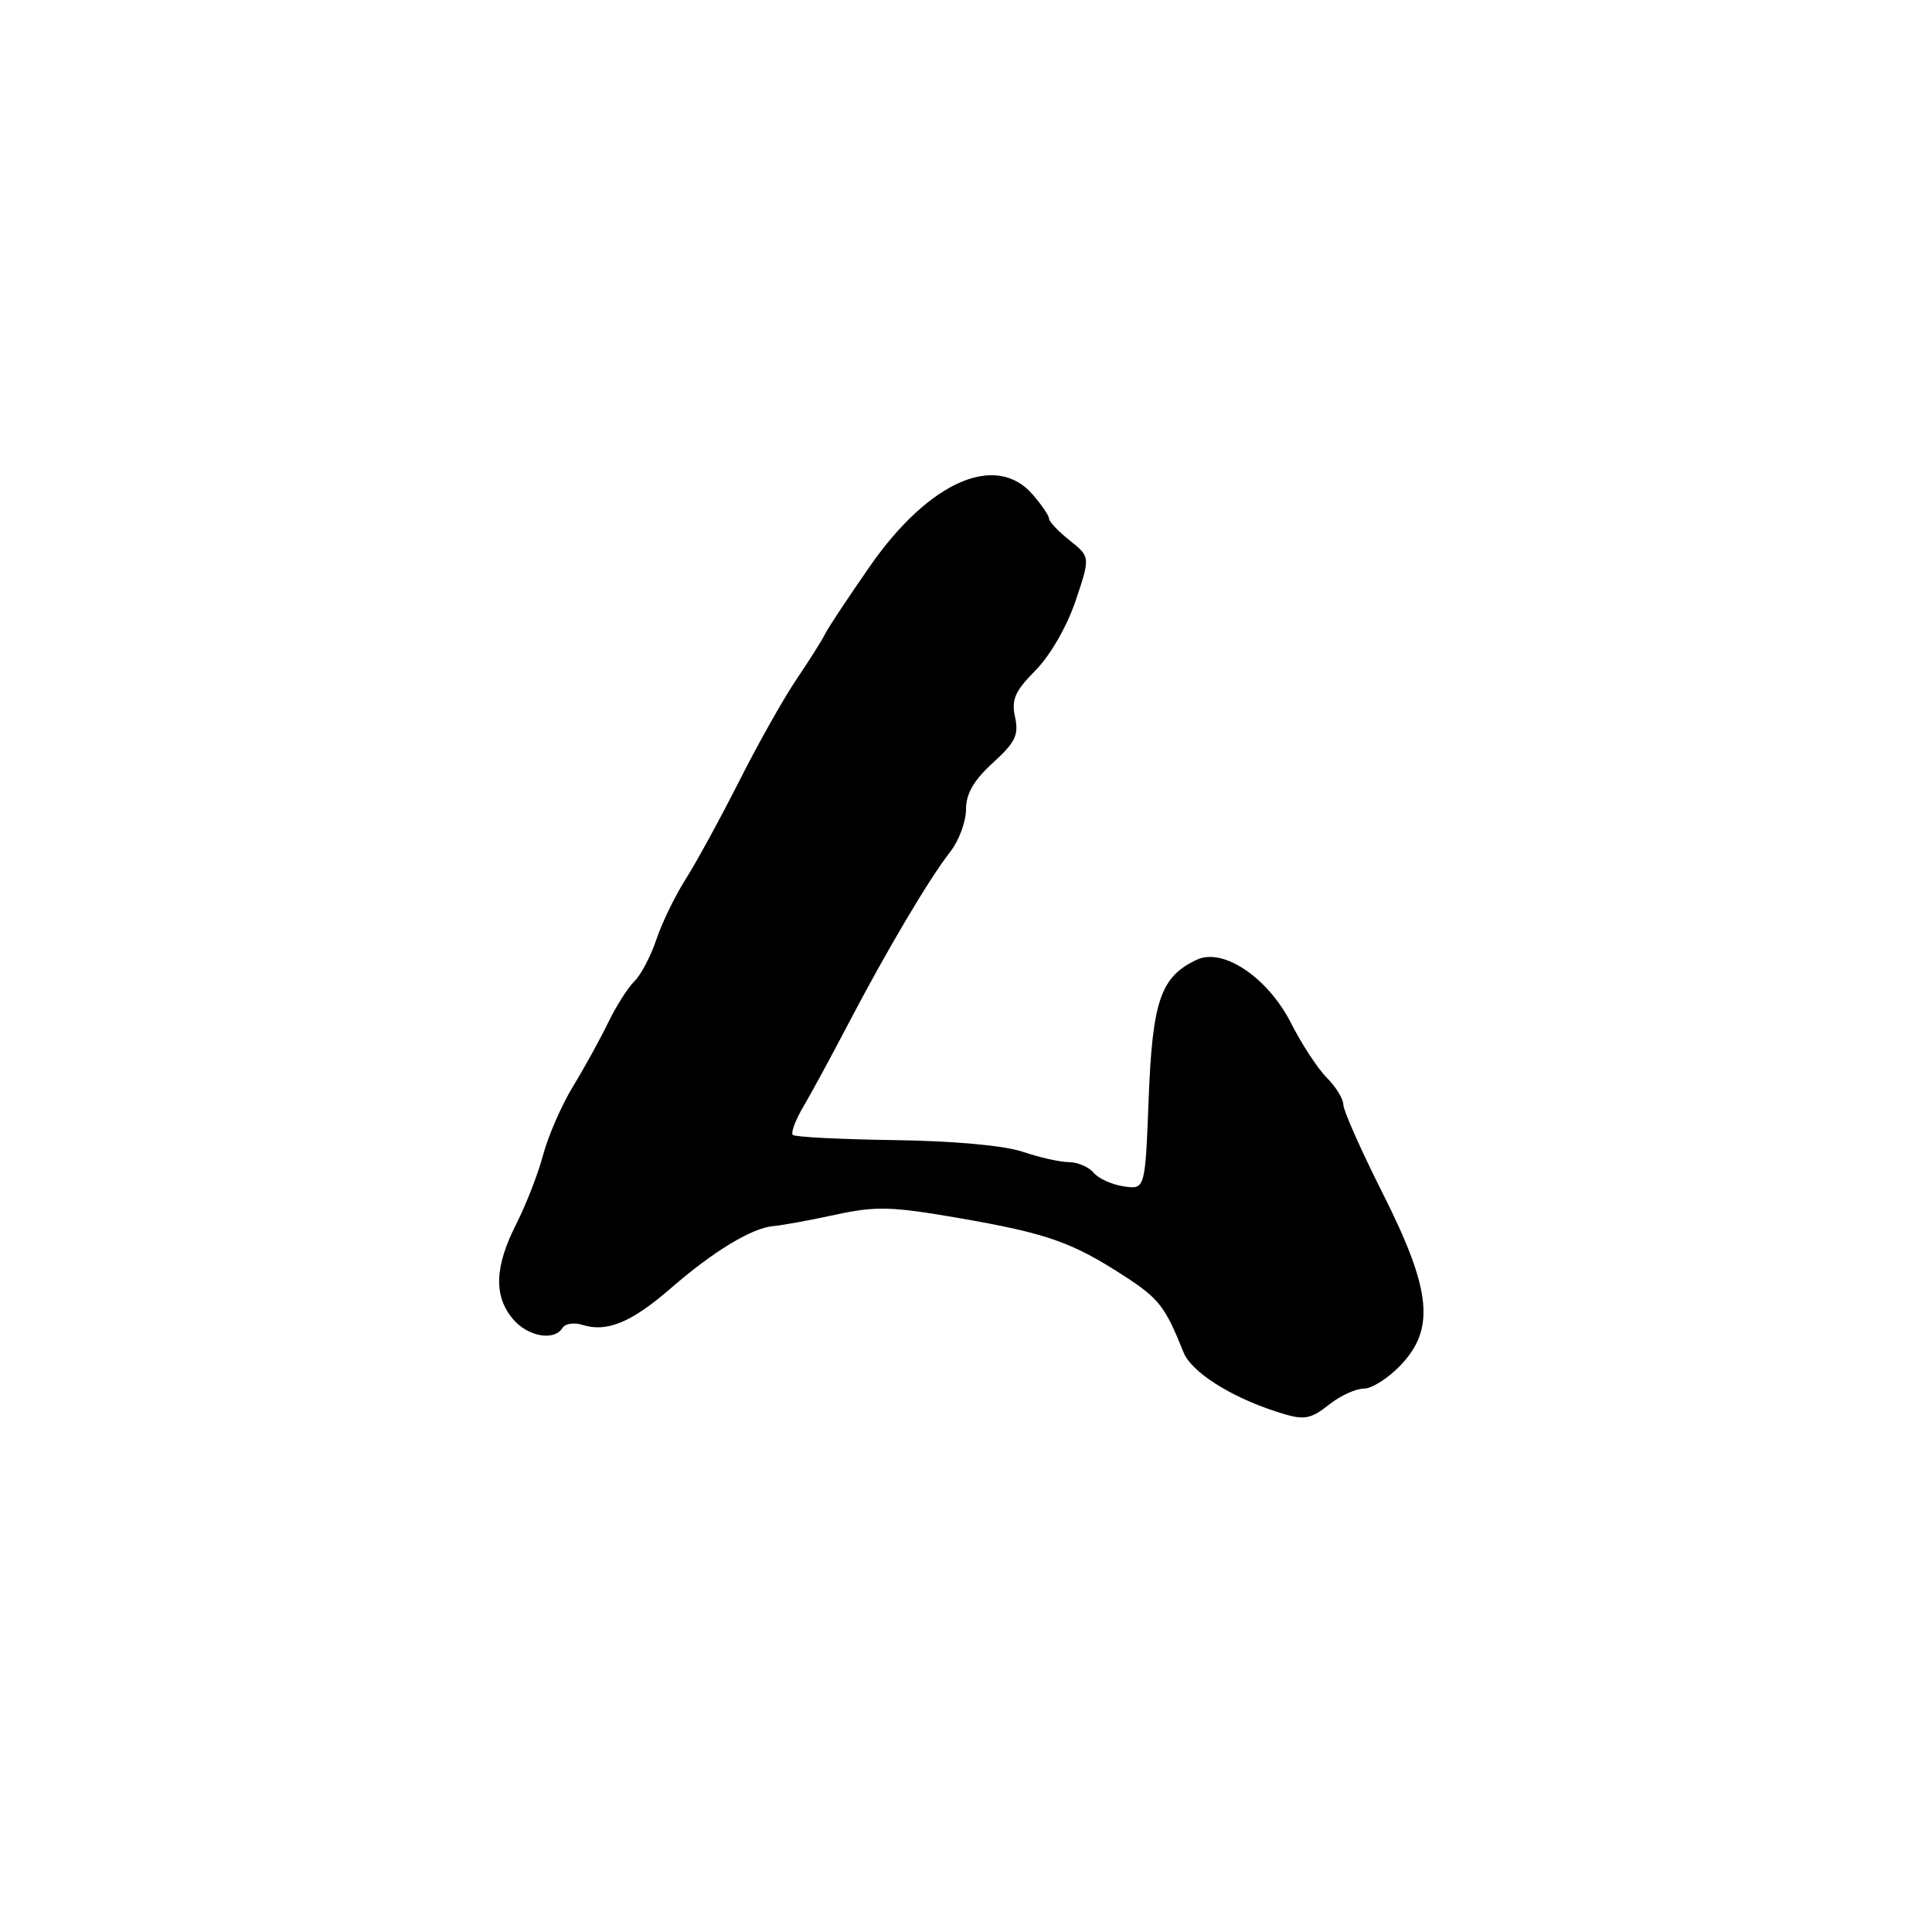 <?xml version="1.0" encoding="UTF-8" standalone="no"?>
<!DOCTYPE svg PUBLIC "-//W3C//DTD SVG 1.1//EN" "http://www.w3.org/Graphics/SVG/1.1/DTD/svg11.dtd" >
<svg xmlns="http://www.w3.org/2000/svg" xmlns:xlink="http://www.w3.org/1999/xlink" version="1.1" viewBox="0 0 256 256">
 <g >
 <path fill="currentColor"
d=" M 176.27 186.00 C 177.67 184.90 179.67 184.00 180.72 184.00 C 181.77 184.00 183.95 182.62 185.56 180.93 C 190.20 176.09 189.68 170.95 183.22 158.13 C 180.35 152.43 178.00 147.14 178.00 146.38 C 178.00 145.62 177.02 144.02 175.82 142.82 C 174.63 141.63 172.49 138.37 171.07 135.57 C 168.01 129.54 162.08 125.54 158.60 127.16 C 153.82 129.39 152.71 132.56 152.21 145.46 C 151.74 157.62 151.74 157.62 148.90 157.20 C 147.34 156.97 145.54 156.16 144.91 155.39 C 144.27 154.63 142.80 153.99 141.63 153.99 C 140.46 153.98 137.70 153.36 135.50 152.61 C 133.08 151.79 126.37 151.18 118.53 151.07 C 111.39 150.97 105.32 150.66 105.05 150.38 C 104.77 150.10 105.39 148.44 106.42 146.69 C 107.46 144.93 110.19 139.90 112.49 135.50 C 117.52 125.89 123.10 116.47 125.93 112.84 C 127.07 111.38 128.00 108.86 128.00 107.25 C 128.00 105.17 129.03 103.39 131.56 101.08 C 134.54 98.37 135.02 97.38 134.50 95.01 C 133.99 92.70 134.49 91.58 137.20 88.84 C 139.13 86.90 141.36 83.04 142.51 79.65 C 144.48 73.80 144.48 73.80 141.74 71.61 C 140.23 70.41 139.00 69.11 139.00 68.72 C 139.00 68.33 138.02 66.89 136.82 65.51 C 131.95 59.90 123.09 63.81 115.29 75.00 C 112.42 79.13 109.74 83.17 109.33 84.00 C 108.93 84.83 107.22 87.52 105.55 90.00 C 103.87 92.47 100.45 98.54 97.95 103.50 C 95.44 108.45 92.25 114.30 90.85 116.50 C 89.45 118.70 87.70 122.30 86.97 124.50 C 86.23 126.70 84.92 129.19 84.06 130.03 C 83.20 130.86 81.63 133.34 80.57 135.53 C 79.51 137.71 77.41 141.53 75.90 144.00 C 74.40 146.47 72.64 150.52 71.98 152.98 C 71.33 155.45 69.72 159.60 68.40 162.20 C 65.54 167.85 65.40 171.70 67.94 174.75 C 69.90 177.10 73.42 177.75 74.53 175.96 C 74.88 175.39 76.06 175.20 77.16 175.55 C 80.40 176.58 83.67 175.23 88.84 170.74 C 94.50 165.81 99.67 162.68 102.50 162.46 C 103.60 162.37 107.28 161.70 110.68 160.96 C 116.11 159.79 118.11 159.85 127.18 161.42 C 138.73 163.43 142.05 164.59 148.97 169.08 C 153.56 172.05 154.41 173.14 156.83 179.21 C 157.86 181.77 162.94 185.03 169.00 187.01 C 172.81 188.26 173.53 188.16 176.27 186.00 Z "/>
</g>
</svg>